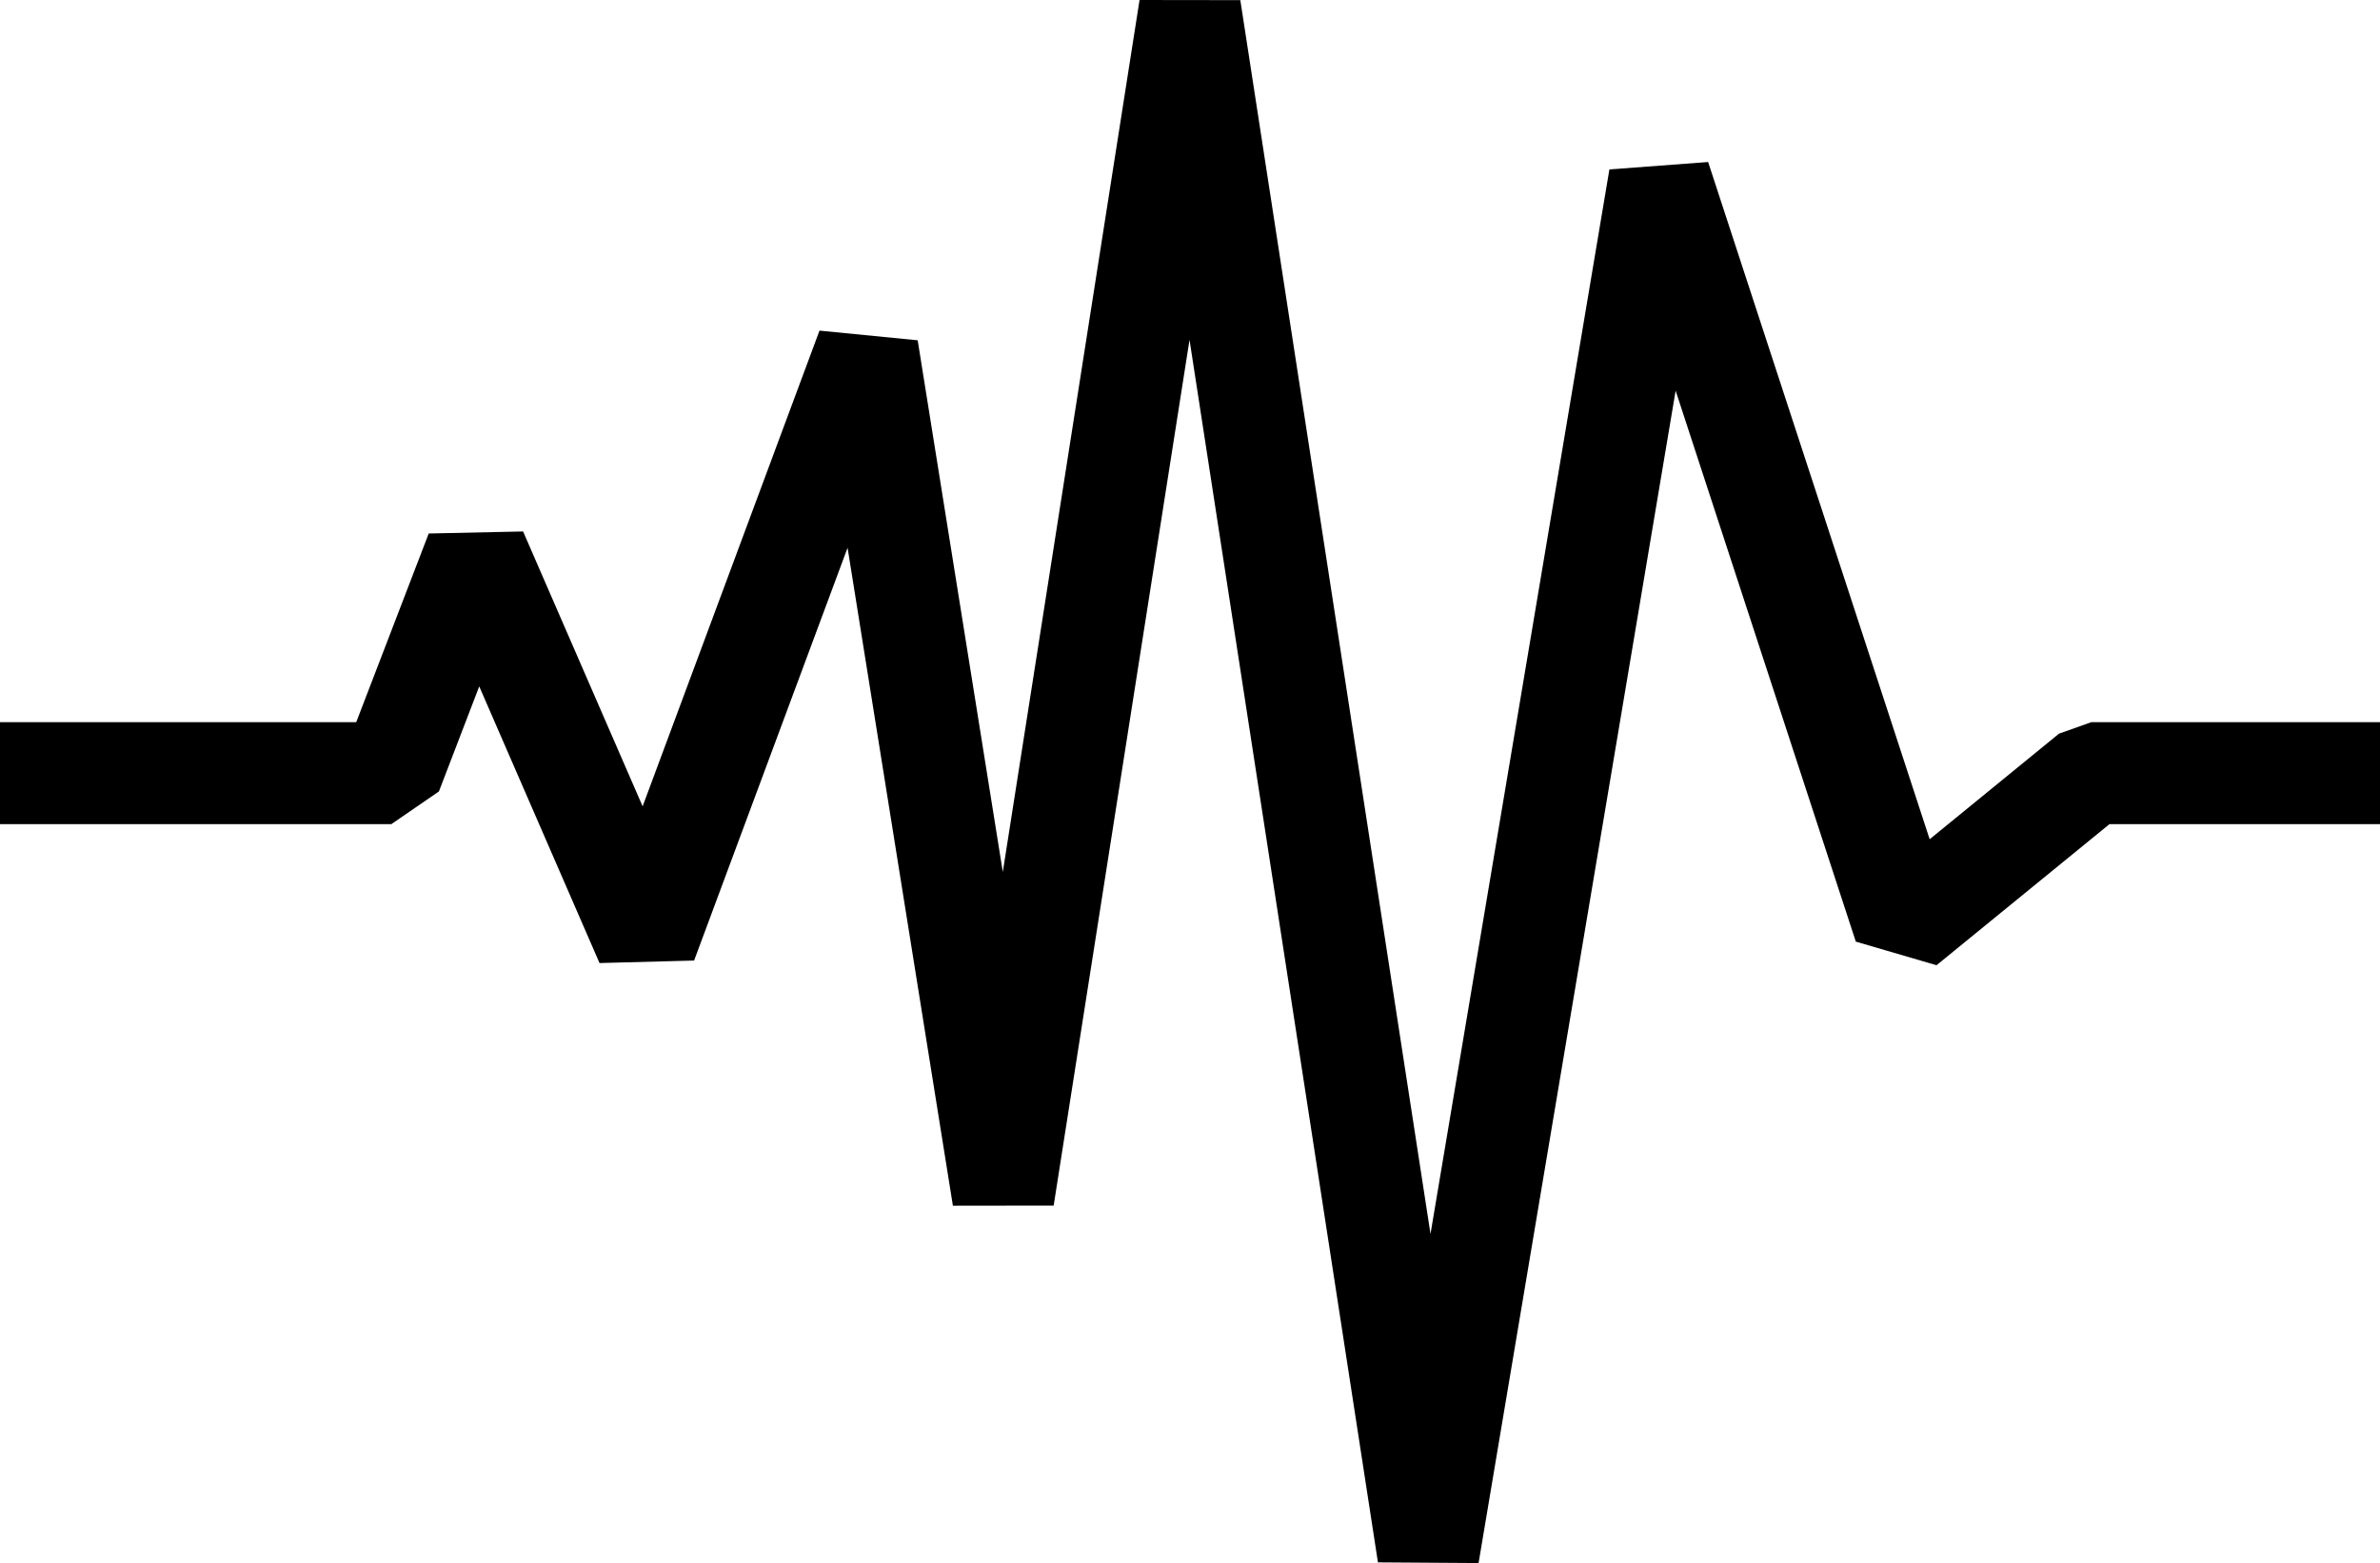 <?xml version="1.0" encoding="iso-8859-1"?>
<!-- Generator: Adobe Illustrator 16.0.4, SVG Export Plug-In . SVG Version: 6.00 Build 0)  -->
<!DOCTYPE svg PUBLIC "-//W3C//DTD SVG 1.1//EN" "http://www.w3.org/Graphics/SVG/1.1/DTD/svg11.dtd">
<svg version="1.1" id="Layer_1" xmlns="http://www.w3.org/2000/svg" xmlns:xlink="http://www.w3.org/1999/xlink" x="0px" y="0px"
	 width="35.002px" height="22.99px" viewBox="0 0 35.002 22.99" style="enable-background:new 0 0 35.002 22.99;"
	 xml:space="preserve">
<g id="audio">
	<polygon points="21.745,22.99 20.265,22.98 17.494,4.998 15.496,17.732 14.014,17.734 12.465,8.057 10.208,14.128 8.817,14.165 
		7.048,10.096 6.455,11.641 5.755,12.122 0,12.122 0,10.622 5.239,10.622 6.305,7.847 7.693,7.817 9.451,11.86 12.052,4.863 
		13.496,5.005 14.748,12.825 16.759,0 18.241,0.002 21.038,18.149 23.669,2.492 25.121,2.383 28.379,12.344 30.281,10.791 
		30.756,10.622 35.002,10.622 35.002,12.122 31.023,12.122 28.48,14.197 27.293,13.85 24.643,5.746 	"/>
</g>
<g id="Layer_1_1_">
</g>
</svg>
